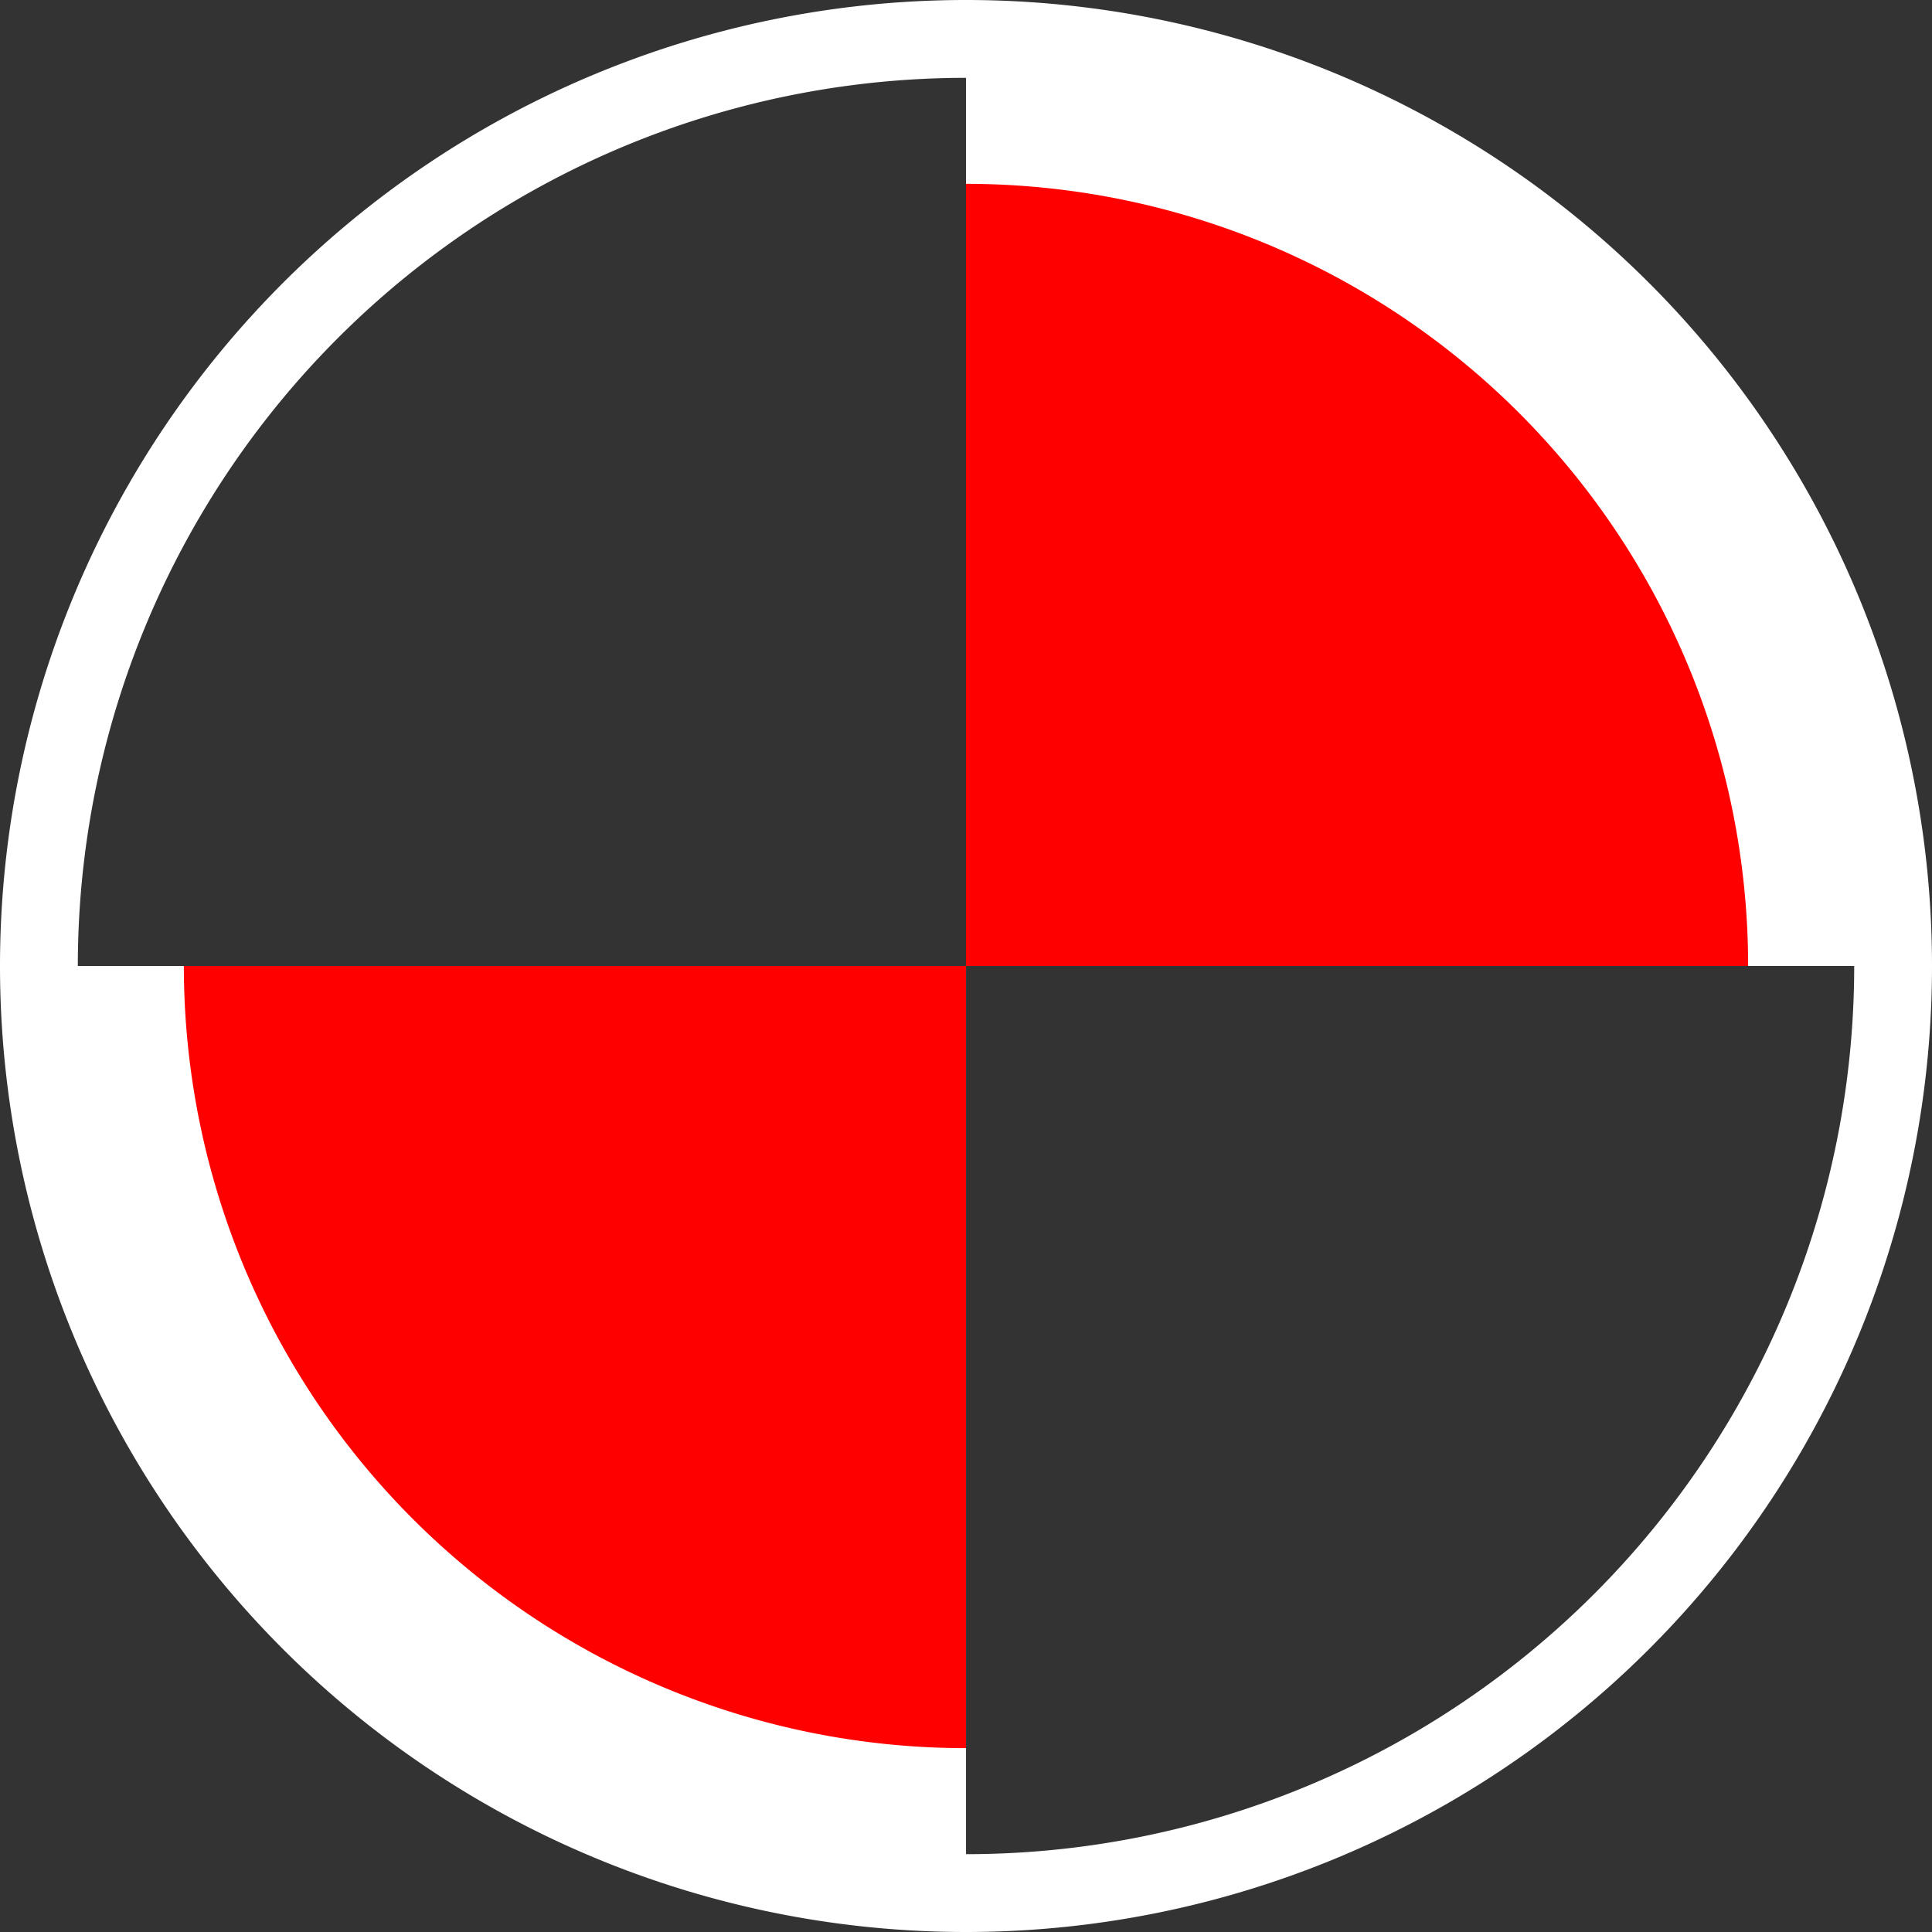 <?xml version="1.0" encoding="UTF-8" standalone="no"?>
<svg
   xmlns:dc="http://purl.org/dc/elements/1.1/"
   xmlns:cc="http://creativecommons.org/ns#"
   xmlns:rdf="http://www.w3.org/1999/02/22-rdf-syntax-ns#"
   xmlns:svg="http://www.w3.org/2000/svg"
   xmlns="http://www.w3.org/2000/svg"
   xmlns:sodipodi="http://sodipodi.sourceforge.net/DTD/sodipodi-0.dtd"
   xmlns:inkscape="http://www.inkscape.org/namespaces/inkscape"
   width="1024"
   height="1024"
   viewBox="0 0 270.933 270.933"
   version="1.1"
   id="svg8"
   inkscape:version="1.0.2 (e86c870879, 2021-01-15)"
   sodipodi:docname="powerlink.svg"
   inkscape:export-filename="/home/wolfo/Coding/Gamedev/ReactorGame/res/gfx/powerlink.png"
   inkscape:export-xdpi="651.59998"
   inkscape:export-ydpi="651.59998">
  <rect x="0" y="0" width="270.933" height="270.933" fill="#333333" stroke="none"/>
  <defs
     id="defs2" />
  <sodipodi:namedview
     id="base"
     pagecolor="#000000"
     bordercolor="#666666"
     borderopacity="1.0"
     inkscape:pageopacity="0"
     inkscape:pageshadow="2"
     inkscape:zoom="0.49497475"
     inkscape:cx="560.35719"
     inkscape:cy="658.21232"
     inkscape:document-units="px"
     inkscape:current-layer="layer1"
     inkscape:document-rotation="0"
     showgrid="false"
     units="px"
     inkscape:window-width="1596"
     inkscape:window-height="876"
     inkscape:window-x="0"
     inkscape:window-y="20"
     inkscape:window-maximized="0" />
  <g
     inkscape:label="Layer 1"
     inkscape:groupmode="layer"
     id="layer1">
    <path
       id="path10"
       style="fill:#ffffff;stroke-width:18.374"
       d="M 135.467,270.933 A 135.467,135.467 0 0 0 270.933,135.467 135.467,135.467 0 0 0 135.467,0 135.467,135.467 0 0 0 0,135.467 135.467,135.467 0 0 0 135.467,270.933 Z m 0.002,-10.914 V 135.467 h 124.553 a 124.552,124.552 0 0 1 -124.553,124.553 z m -0.002,-124.551 H 10.914 A 124.552,124.552 0 0 1 135.467,10.916 Z" />
    <path
       id="circle12"
       style="fill:#ff0000;stroke-width:14.877"
       d="M 135.464,25.781 V 135.465 H 245.148 A 109.684,109.684 0 0 0 135.464,25.781 Z M 25.783,135.467 A 109.684,109.684 0 0 0 135.467,245.15 V 135.467 Z" />
  </g>
</svg>
